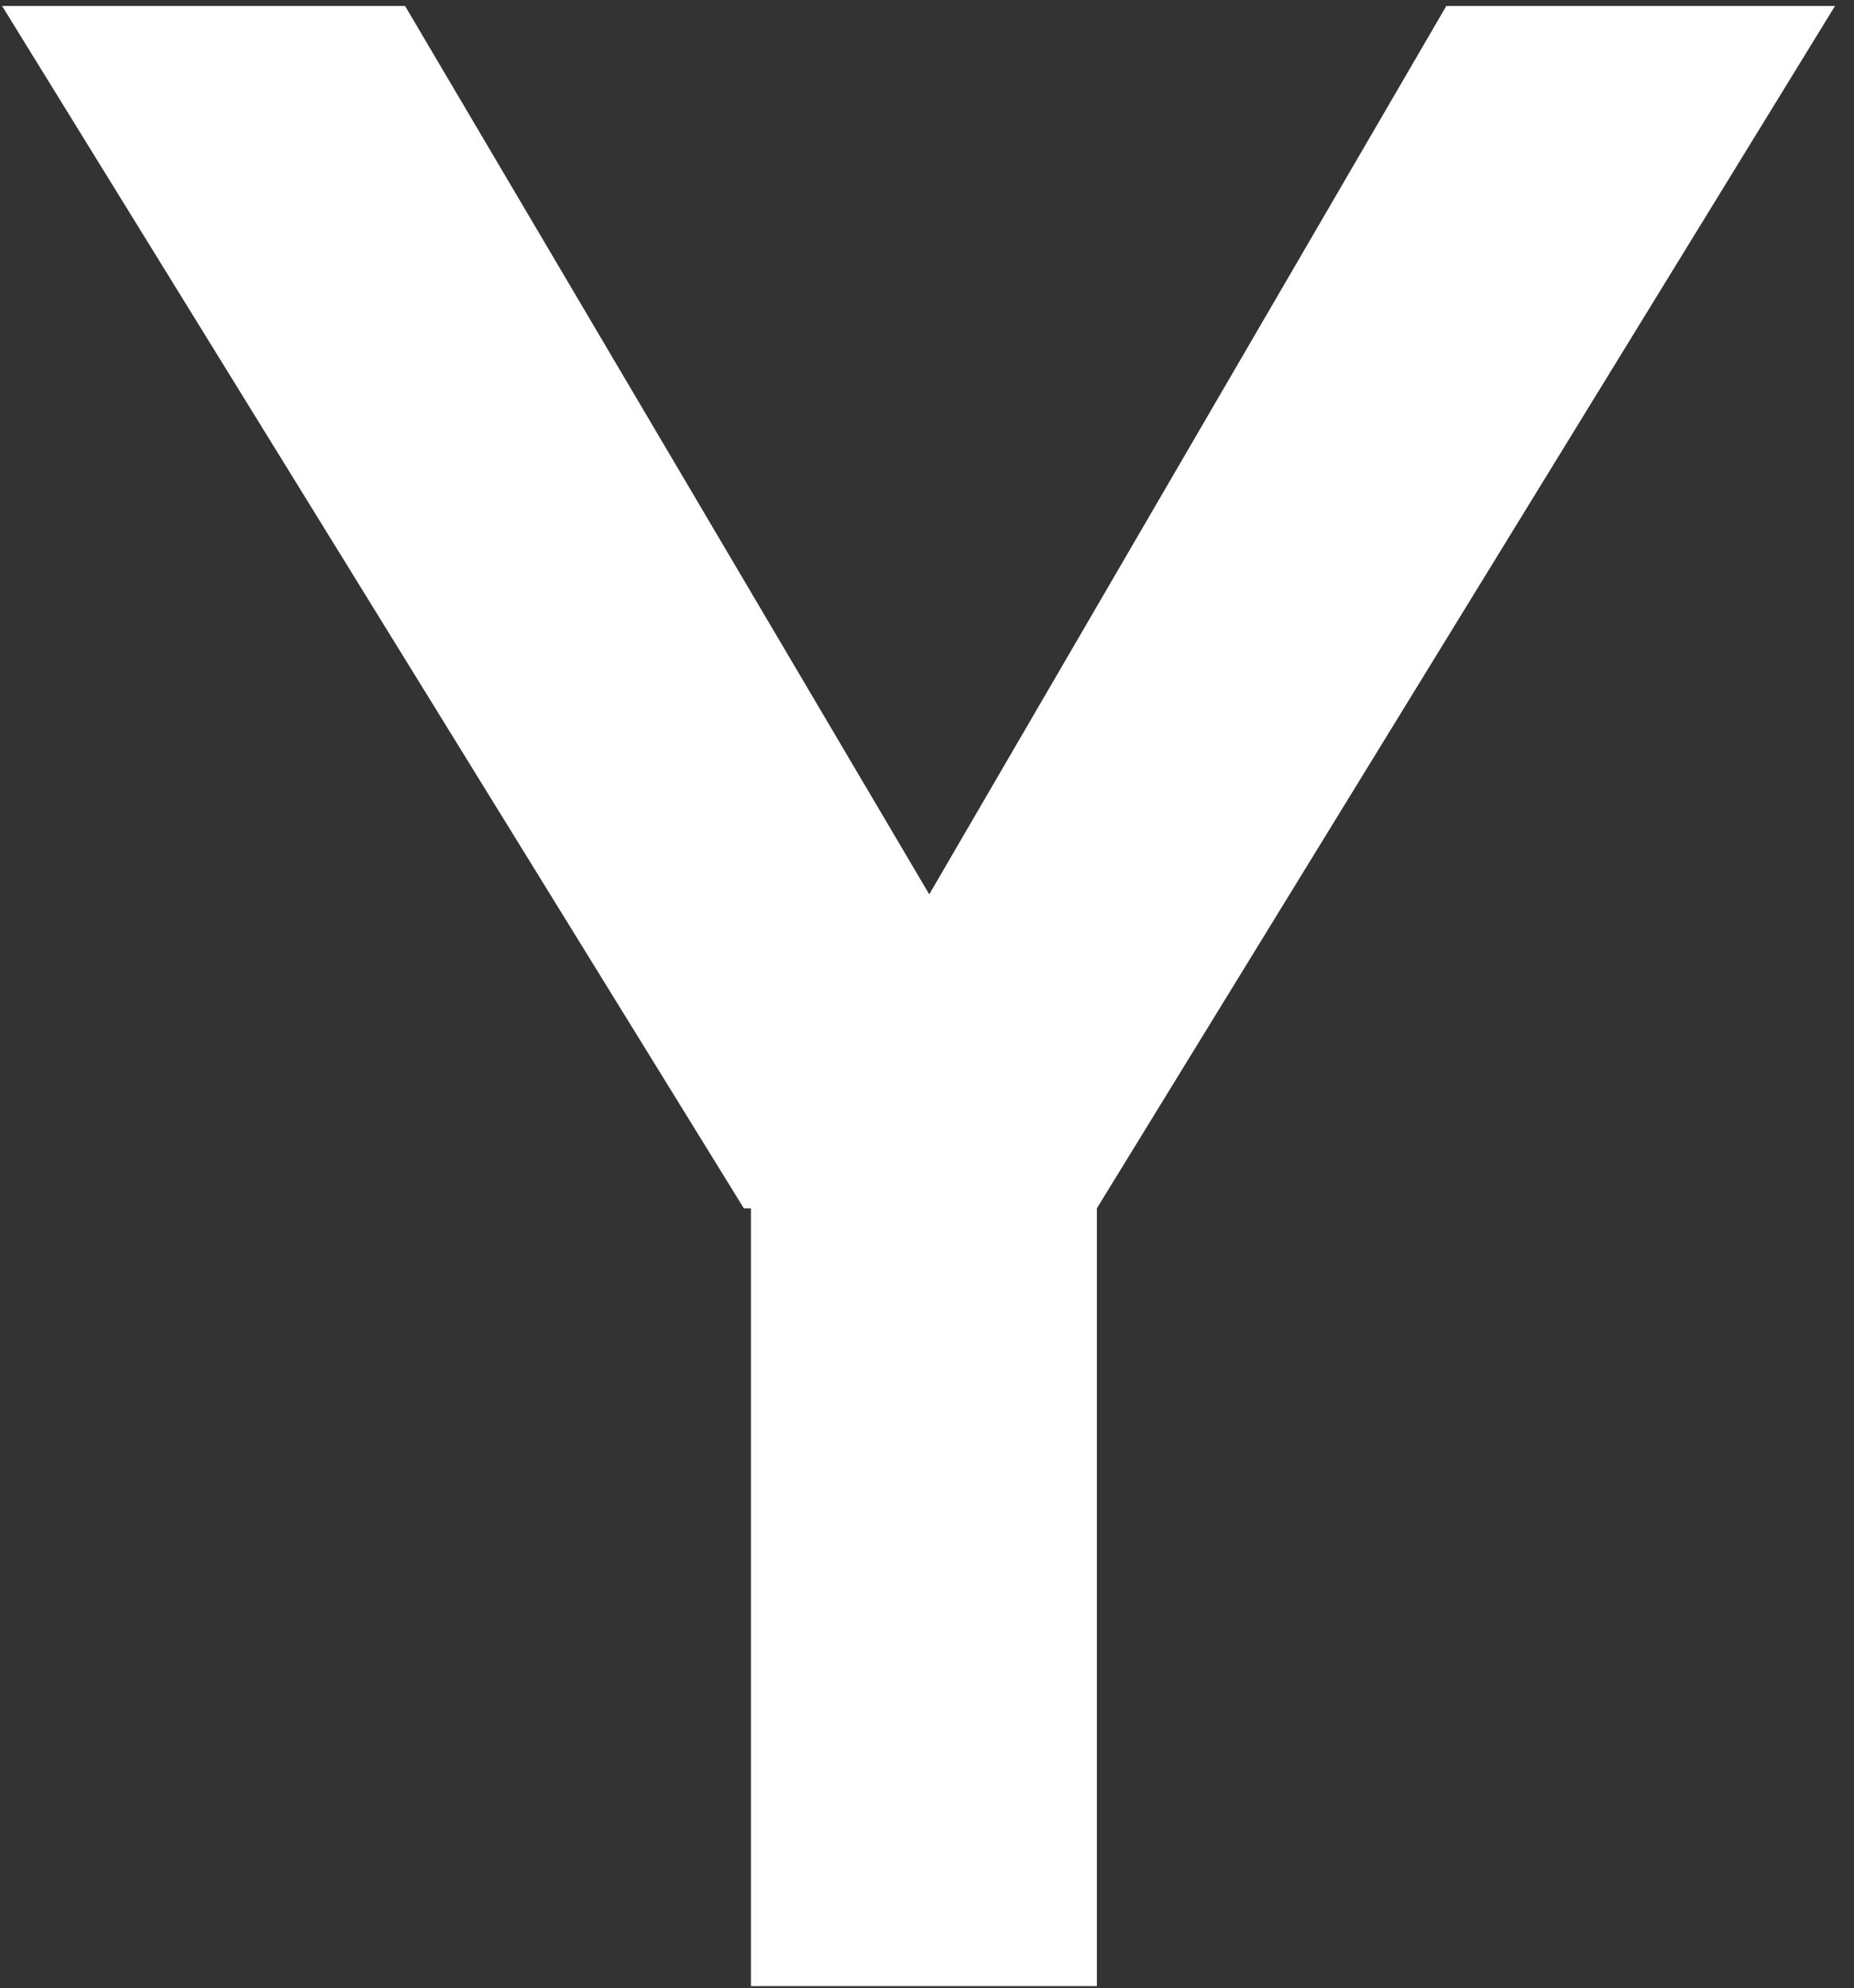 <svg width="69" height="74" viewBox="0 0 69 74" fill="none" xmlns="http://www.w3.org/2000/svg">
<rect x="0" y="0" width="69" height="74" fill="#333333" stroke="none"/>
<path d="M27.683 44.975L0.076 0.22H15.074L34.584 33.288L53.829 0.22H68.295L40.822 44.975V73.926H27.948V44.975H27.683Z" fill="white"/>
</svg>

